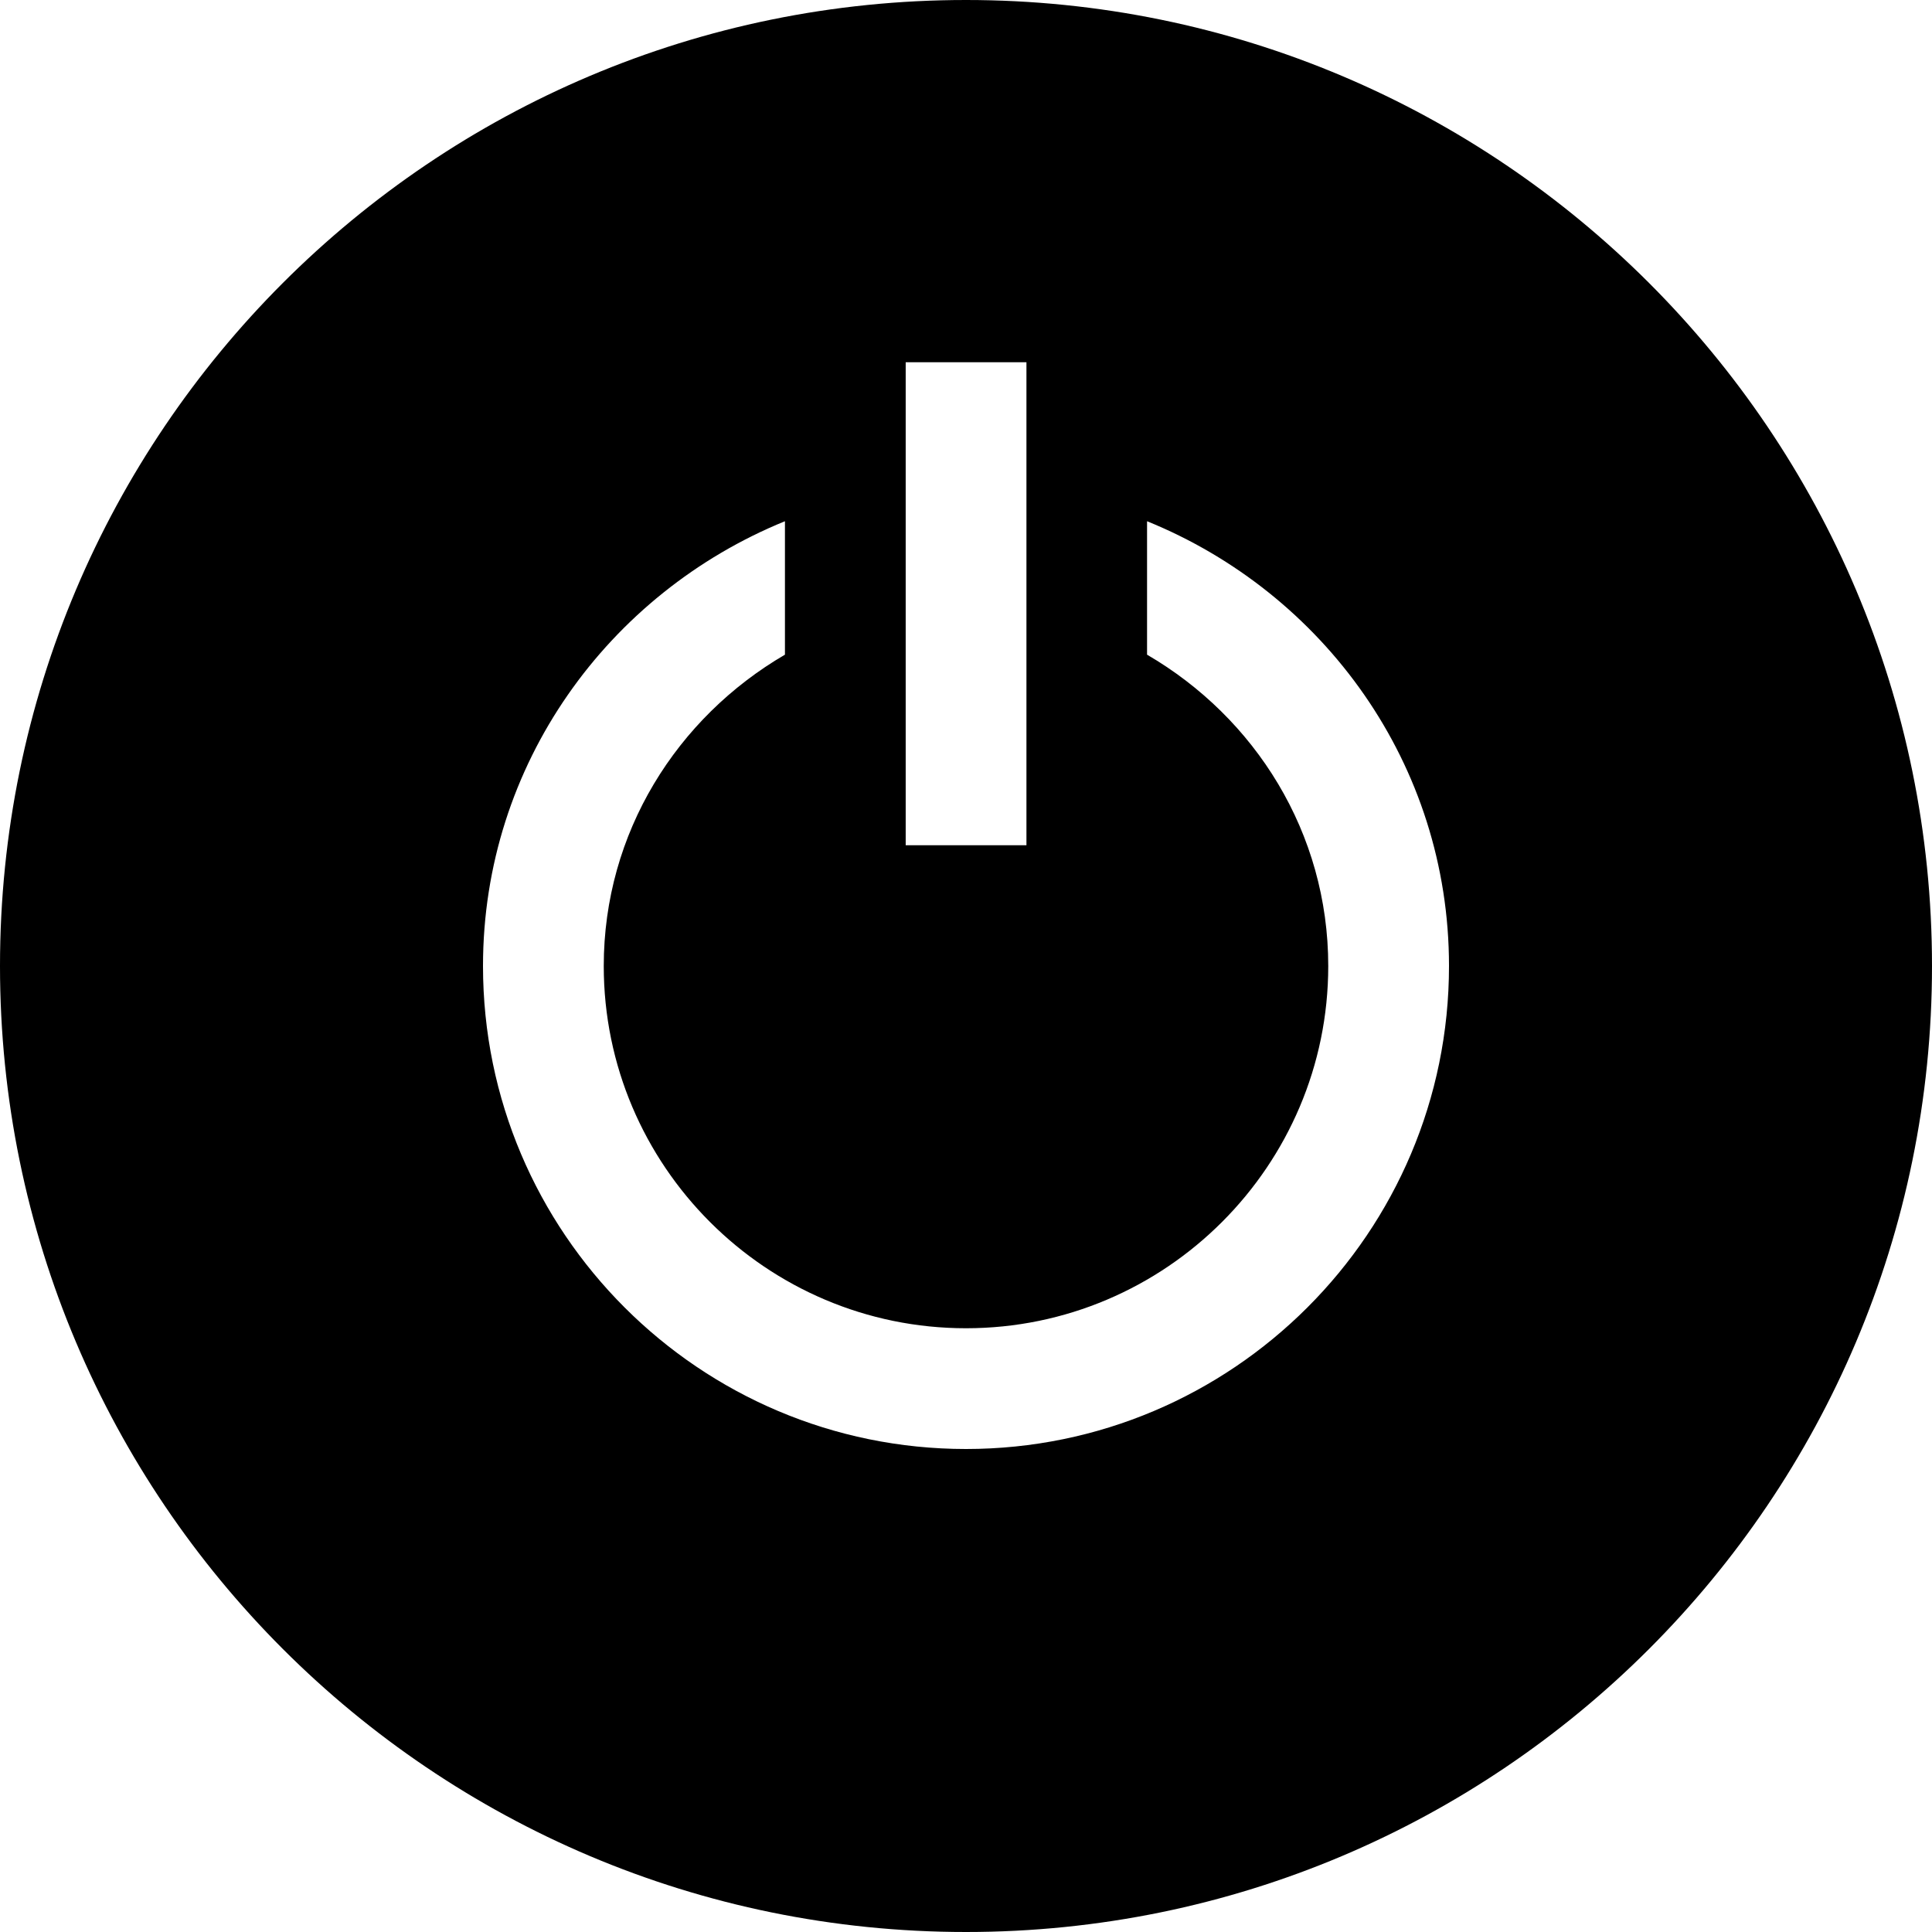 <svg xmlns="http://www.w3.org/2000/svg" width="14" height="14" viewBox="0 0 14 14"><path d="M7 0C3.133 0 0 3.134 0 7c0 3.865 3.133 7 7 7 3.865 0 7-3.135 7-7 0-3.866-3.135-7-7-7zm.438 6.125h-.875v-3.5h.875v3.5zM10.5 7c0 1.932-1.57 3.5-3.5 3.5S3.5 8.932 3.5 7c0-1.463.91-2.702 2.188-3.223v.967C4.906 5.2 4.375 6.034 4.375 7c0 1.447 1.178 2.625 2.625 2.625S9.625 8.447 9.625 7c0-.966-.53-1.8-1.313-2.256v-.967C9.592 4.297 10.5 5.537 10.5 7z"/></svg>